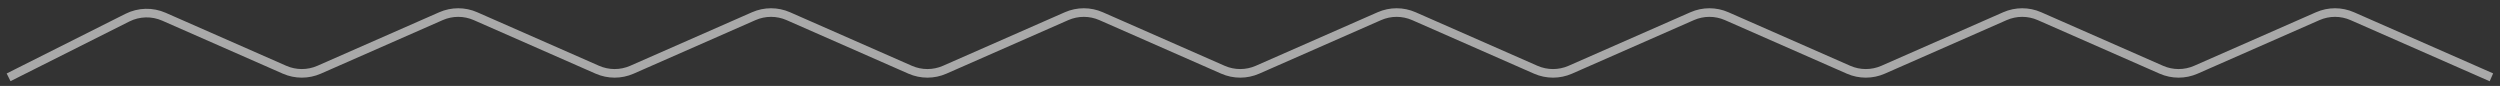 <svg width="291" height="10" viewBox="0 0 291 10" fill="none" xmlns="http://www.w3.org/2000/svg">
<rect x="0" y="0" width="291" height="10" fill="#333333" stroke="none"/>
<path d="M1 9L14.827 2.056C16.159 1.387 17.719 1.347 19.083 1.946L33.122 8.116C34.404 8.679 35.864 8.679 37.145 8.116L51.327 1.884C52.609 1.321 54.068 1.321 55.35 1.884L69.532 8.116C70.814 8.679 72.273 8.679 73.555 8.116L87.737 1.884C89.018 1.321 90.478 1.321 91.76 1.884L105.941 8.116C107.223 8.679 108.682 8.679 109.964 8.116L124.146 1.884C125.428 1.321 126.887 1.321 128.169 1.884L142.351 8.116C143.633 8.679 145.092 8.679 146.374 8.116L160.555 1.884C161.837 1.321 163.297 1.321 164.579 1.884L178.76 8.116C180.042 8.679 181.501 8.679 182.783 8.116L196.965 1.884C198.247 1.321 199.706 1.321 200.988 1.884L215.17 8.116C216.451 8.679 217.911 8.679 219.193 8.116L233.374 1.884C234.656 1.321 236.116 1.321 237.397 1.884L251.579 8.116C252.861 8.679 254.32 8.679 255.602 8.116L269.784 1.884C271.066 1.321 272.525 1.321 273.807 1.884L290 9" stroke="white" stroke-opacity="0.58"/>
</svg>
